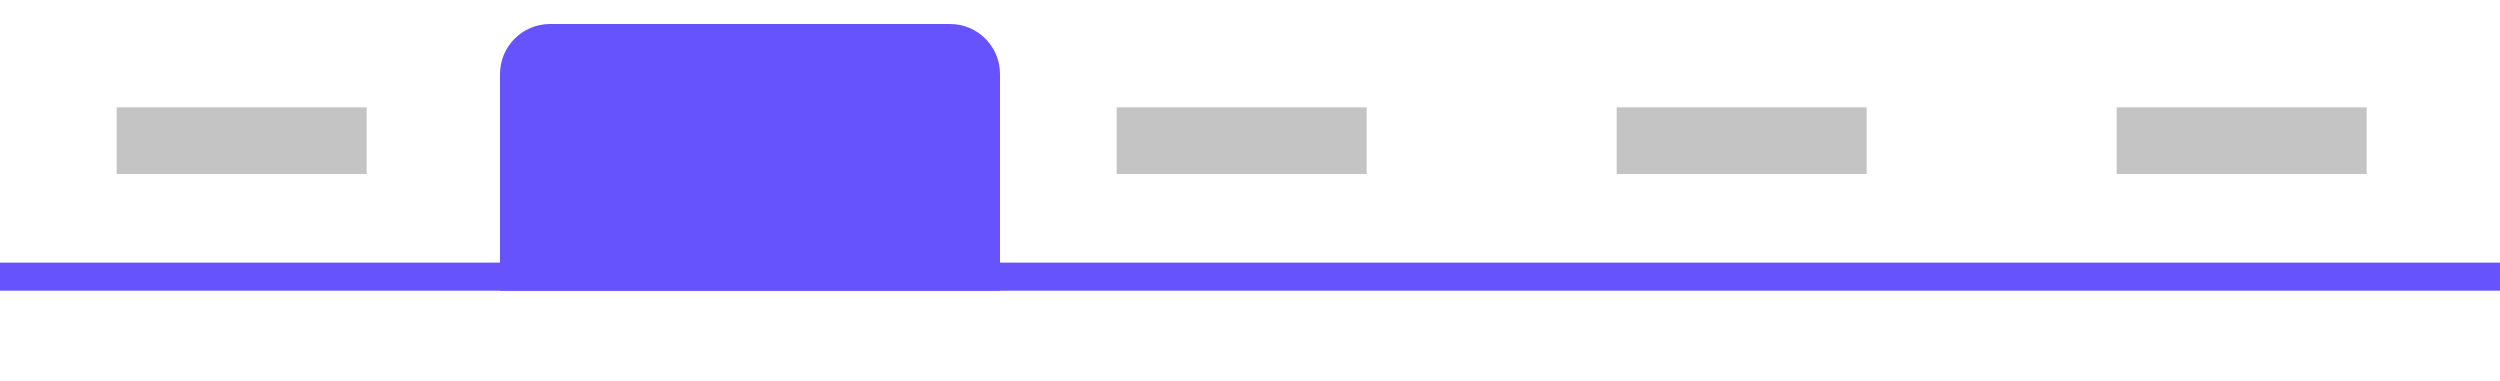 <svg width="118" height="18" viewBox="0 0 150 20" fill="none" xmlns="http://www.w3.org/2000/svg">
<path d="M30 3C30 1.343 31.343 0 33 0H57C58.657 0 60 1.343 60 3V8V16H30V8V3Z" fill="#6653FE"/>
<rect y="14.316" width="150" height="1.684" fill="#6653FE"/>
<rect x="7" y="5" width="15" height="4" fill="#C4C4C4"/>
<rect x="67" y="5" width="15" height="4" fill="#C4C4C4"/>
<rect x="97" y="5" width="15" height="4" fill="#C4C4C4"/>
<rect x="127" y="5" width="15" height="4" fill="#C4C4C4"/>
</svg>
